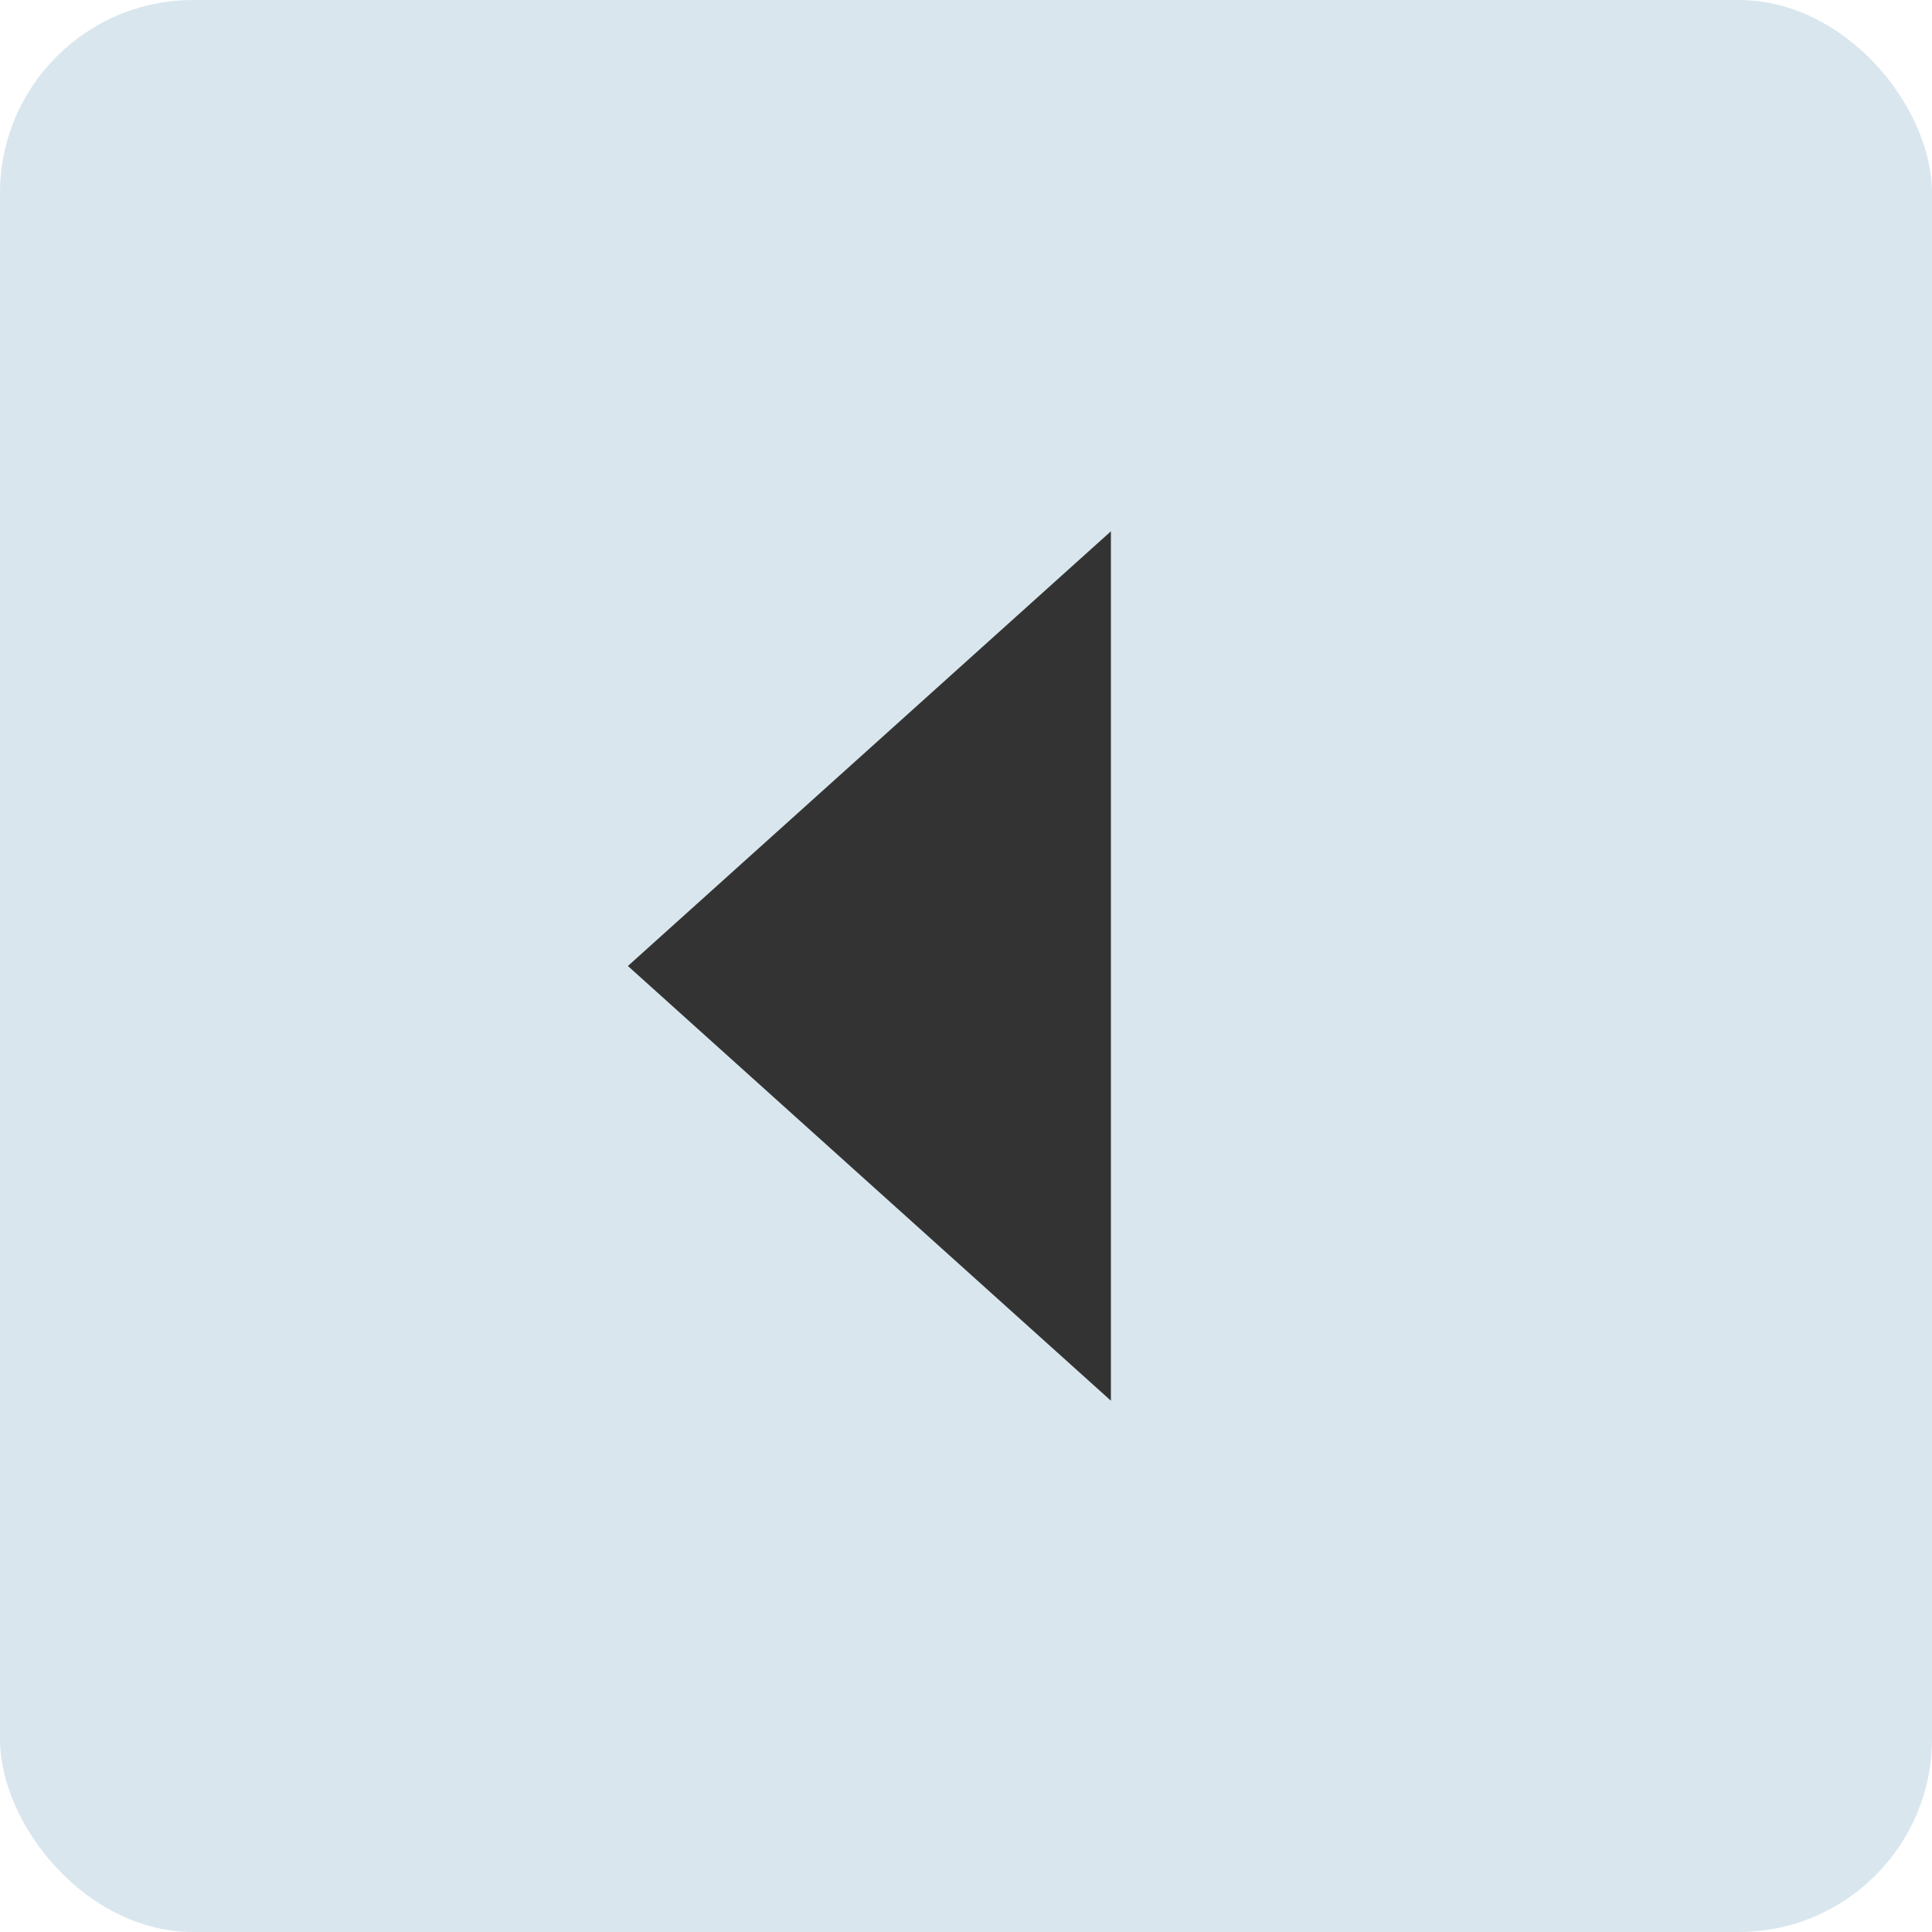 <svg width="20" height="20" viewBox="0 0 20 20" fill="none" xmlns="http://www.w3.org/2000/svg">
<rect width="20" height="20" rx="2" fill="#D9E6ED"/>
<path fill-rule="evenodd" clip-rule="evenodd" d="M6.5 10L11.5 5.5L11.5 14.5L6.5 10Z" fill="#333333"/>
</svg>
